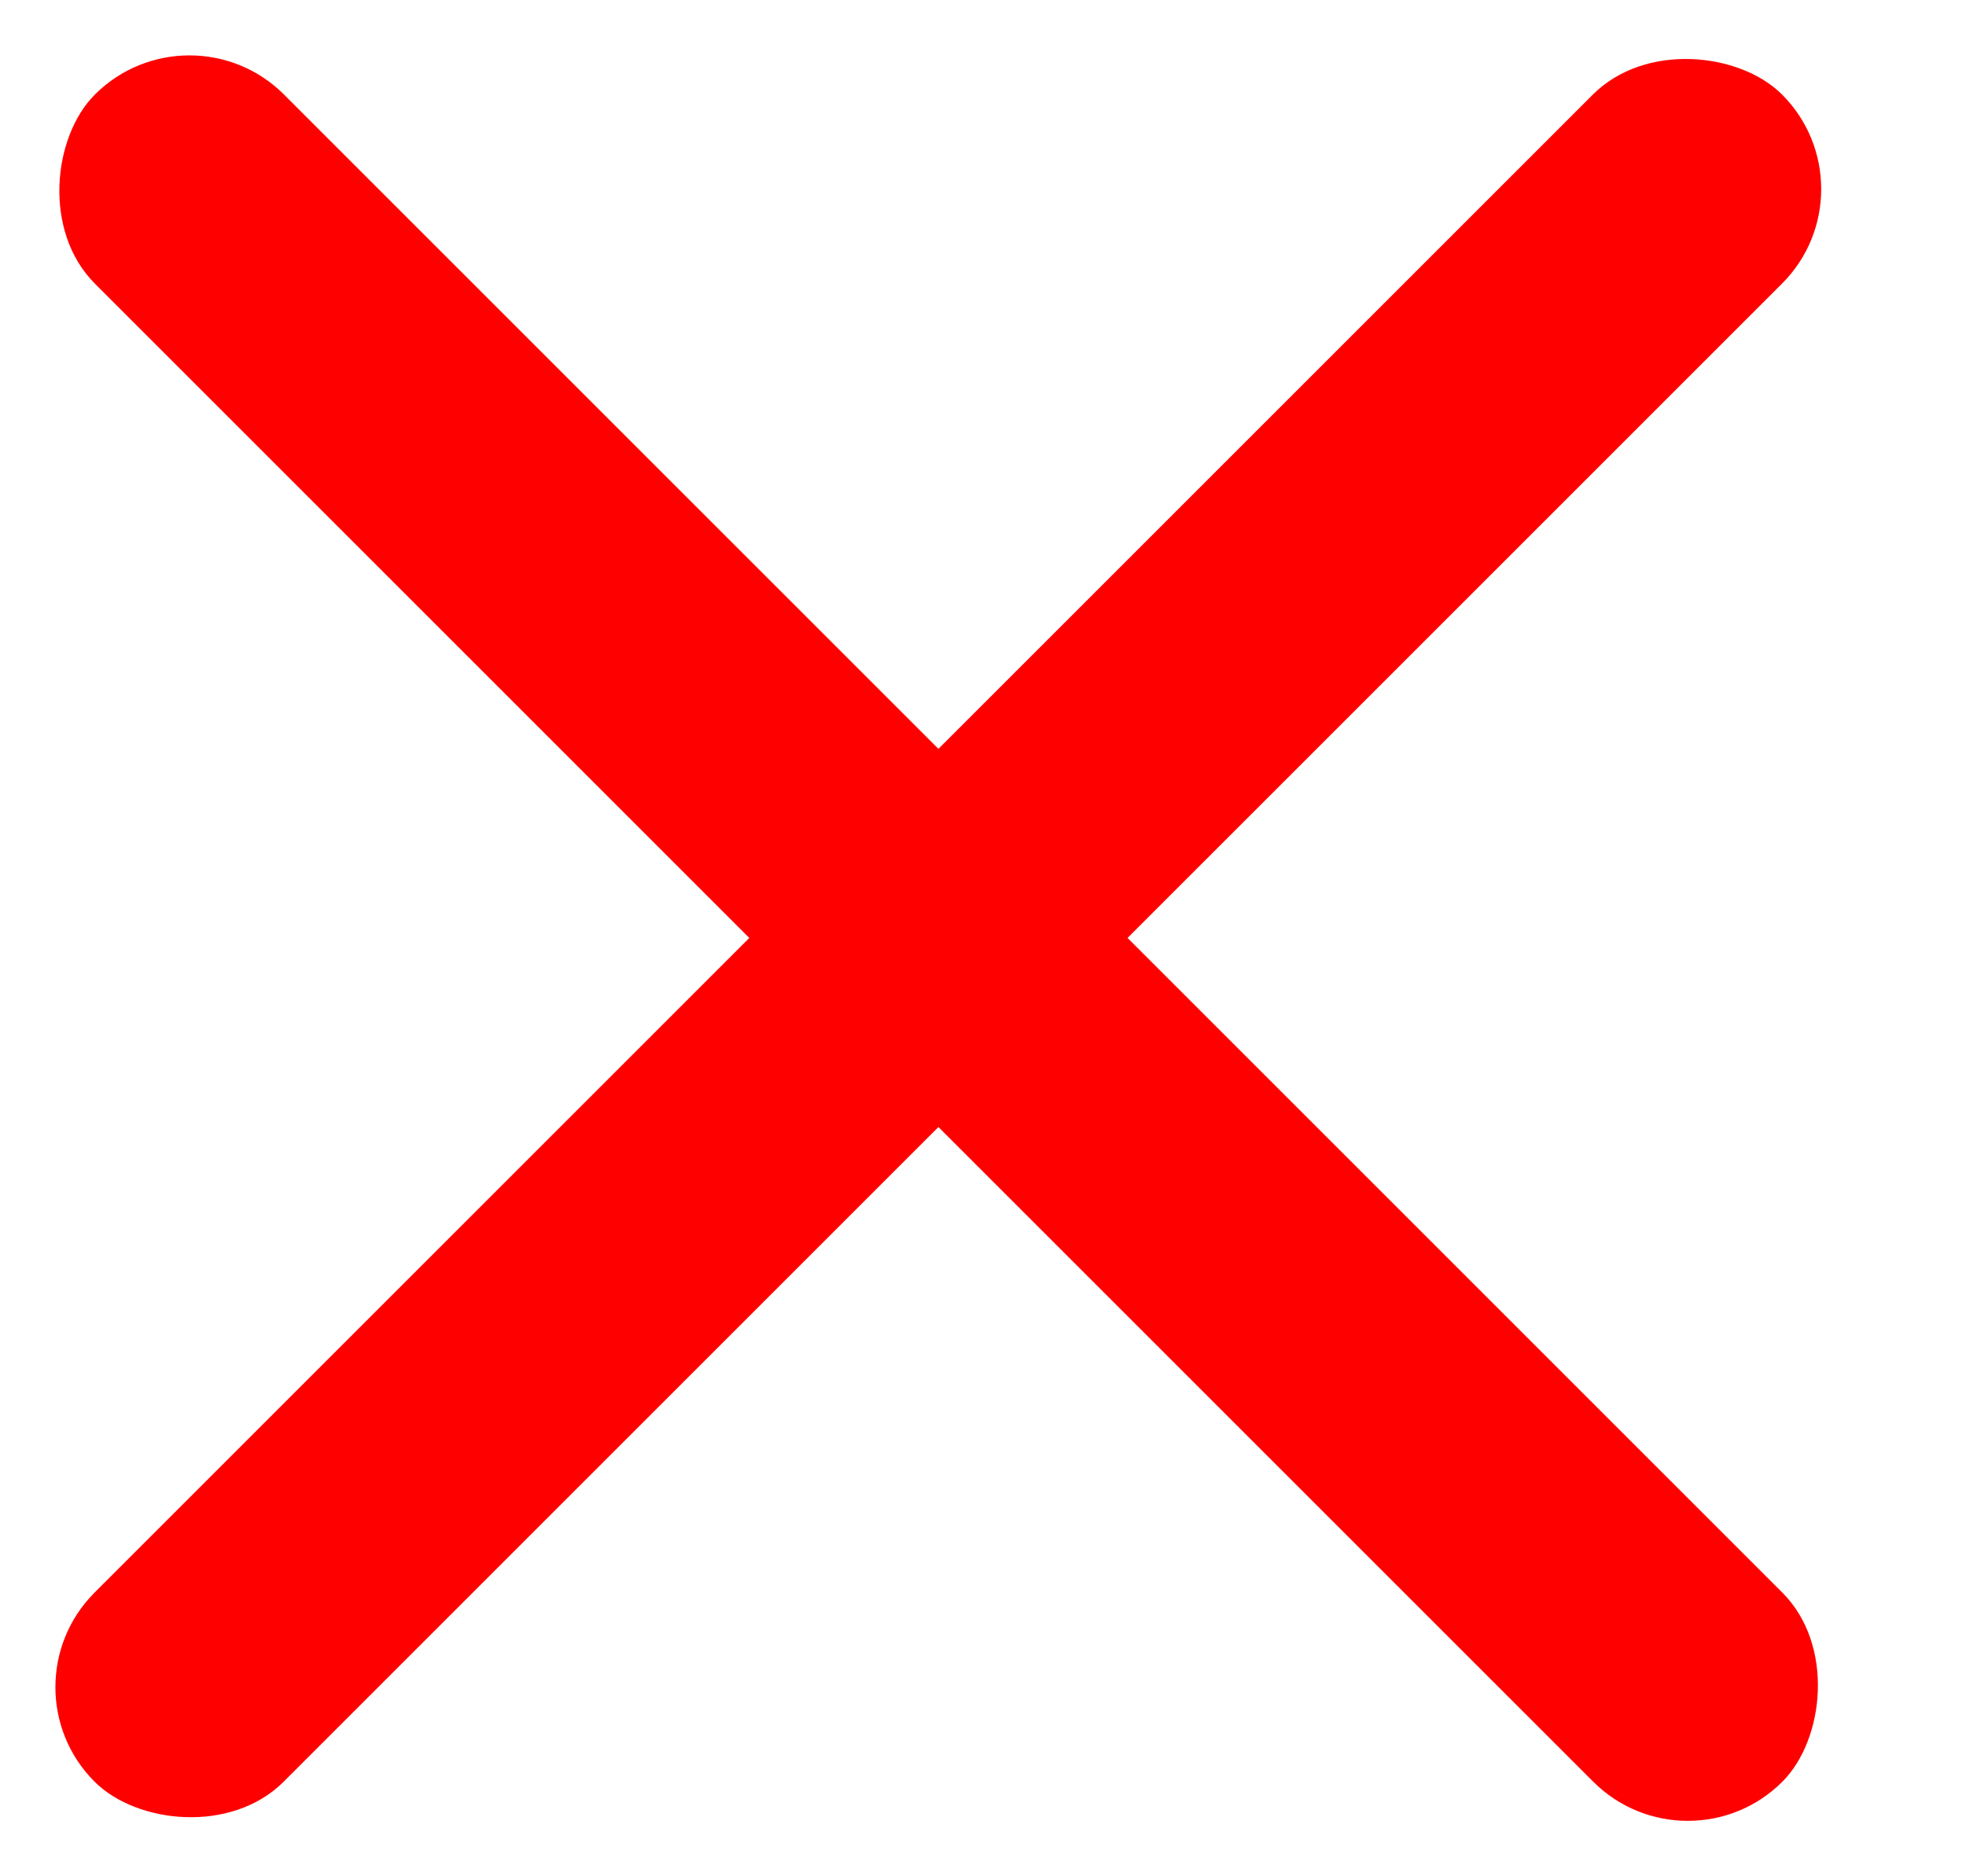 <svg width="22" height="21" viewBox="0 0 22 21" fill="none" xmlns="http://www.w3.org/2000/svg">
<rect y="18.883" width="26.705" height="2.993" rx="1.497" transform="rotate(-45 0 18.883)" fill="#FF0000"/>
<rect x="2.12" width="26.705" height="2.993" rx="1.497" transform="rotate(45 2.12 0)" fill="#FF0000"/>
</svg>
